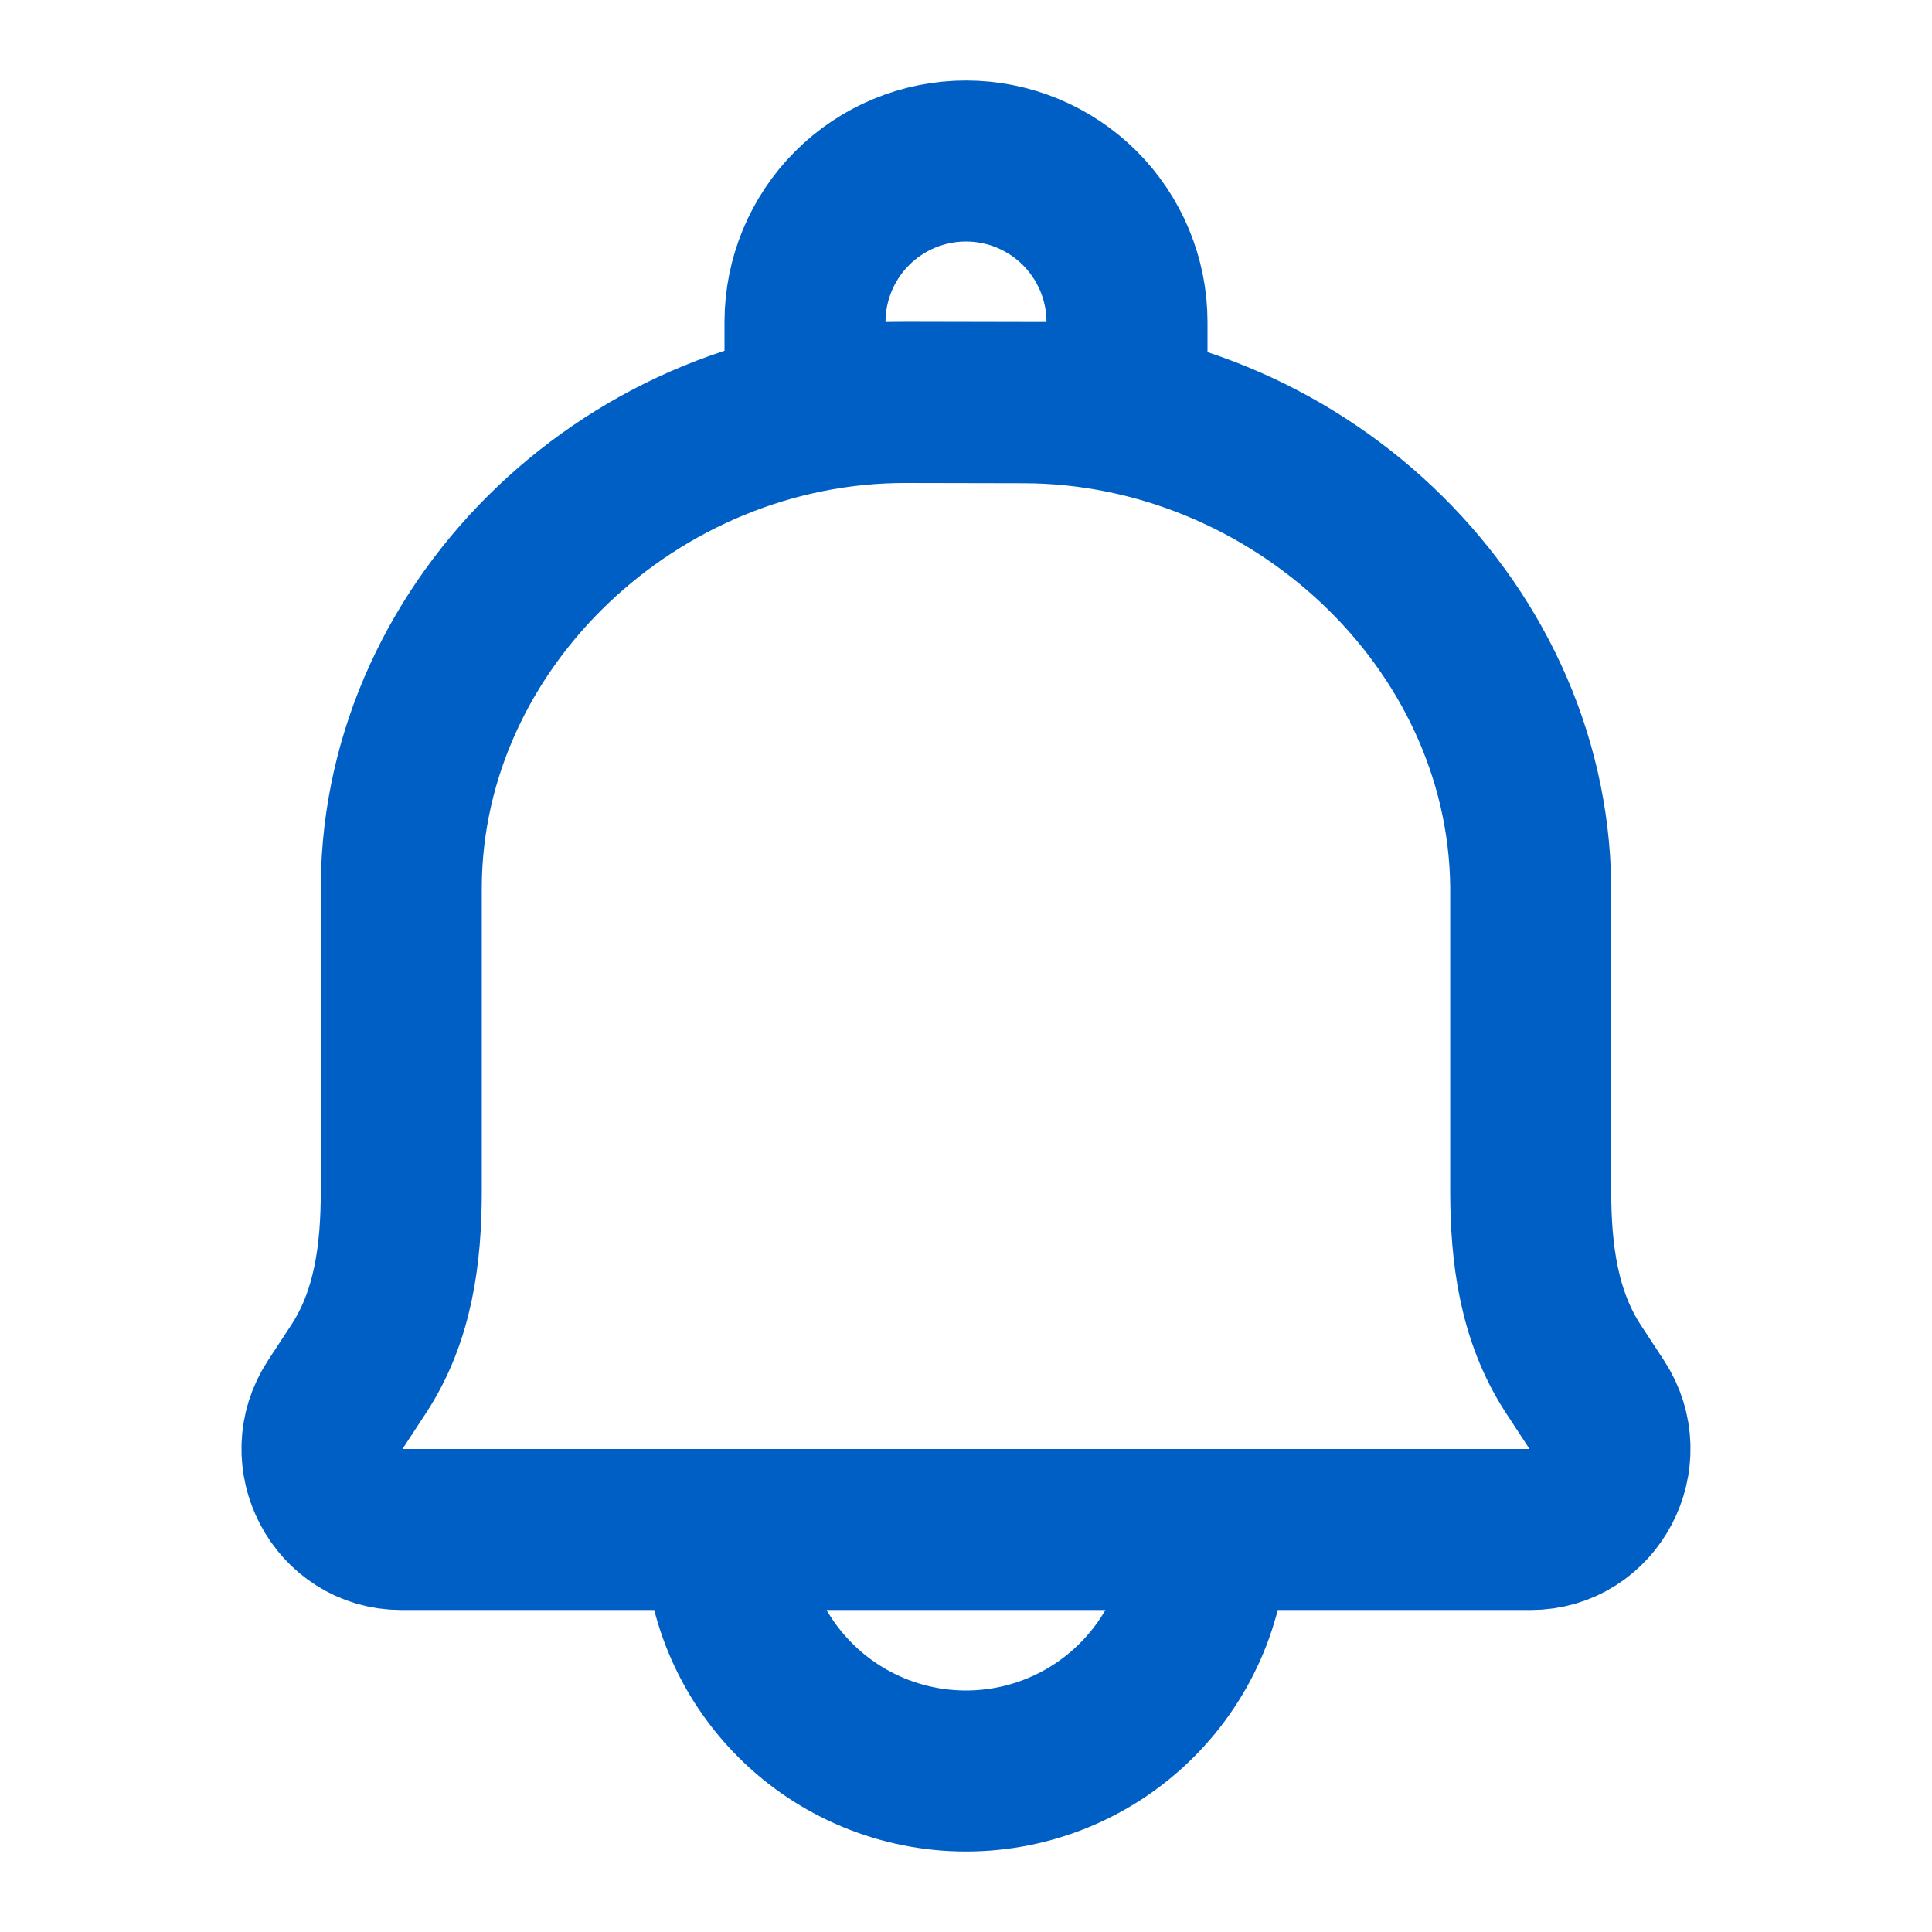 <svg width="24" height="24" viewBox="0 0 24 24" fill="none" xmlns="http://www.w3.org/2000/svg">
<path d="M15 19C15 19.796 14.684 20.559 14.121 21.121C13.559 21.684 12.796 22 12 22C11.204 22 10.441 21.684 9.879 21.121C9.316 20.559 9 19.796 9 19M12.721 5.003L11.255 5C7.911 4.992 5.008 7.709 4.985 11V14.79C4.985 15.58 4.885 16.351 4.454 17.008L4.167 17.446C3.73 18.11 4.2 19 4.985 19H19.015C19.8 19 20.269 18.11 19.833 17.446L19.546 17.008C19.116 16.351 19.015 15.579 19.015 14.789V11.001C18.975 7.709 16.065 5.011 12.721 5.003V5.003Z" stroke="#005FC5" stroke-width="2" stroke-linecap="round" stroke-linejoin="round"/>
<path d="M12 2C12.53 2 13.039 2.211 13.414 2.586C13.789 2.961 14 3.47 14 4V5H10V4C10 3.47 10.211 2.961 10.586 2.586C10.961 2.211 11.47 2 12 2Z" stroke="#005FC5" stroke-width="2" stroke-linecap="round" stroke-linejoin="round"/>
</svg>
